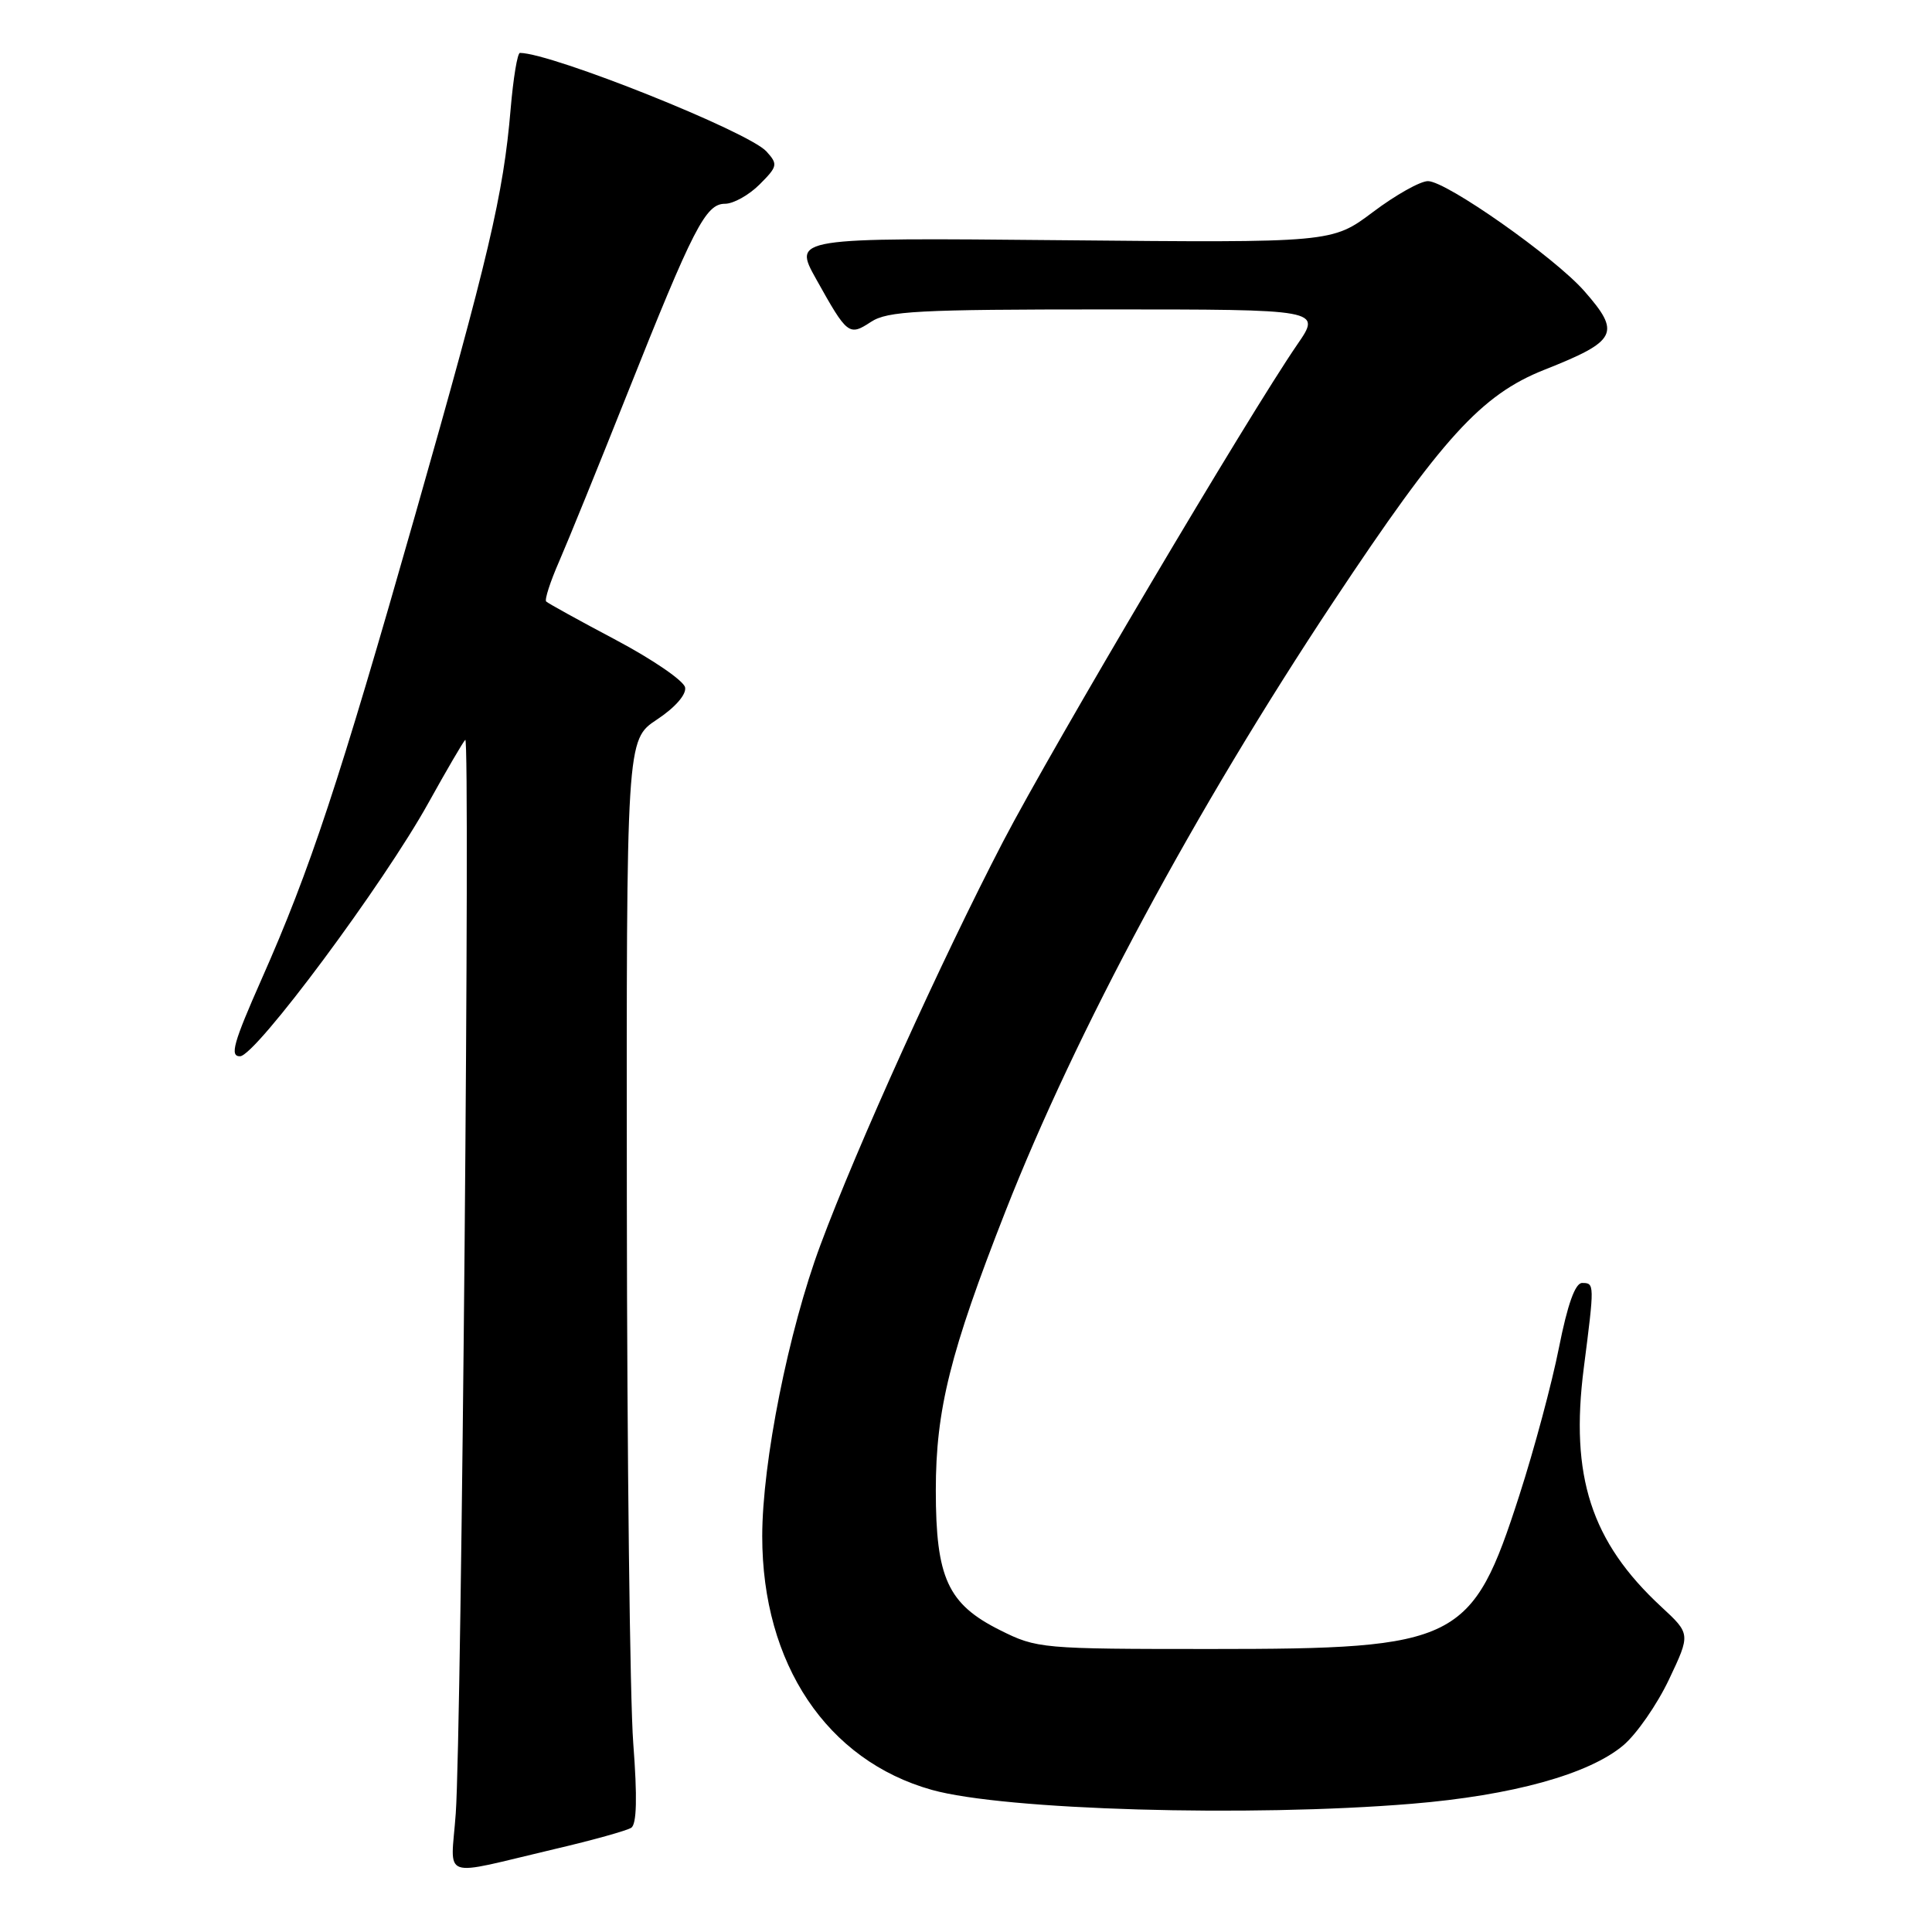 <?xml version="1.0" encoding="UTF-8" standalone="no"?>
<!DOCTYPE svg PUBLIC "-//W3C//DTD SVG 1.1//EN" "http://www.w3.org/Graphics/SVG/1.1/DTD/svg11.dtd" >
<svg xmlns="http://www.w3.org/2000/svg" xmlns:xlink="http://www.w3.org/1999/xlink" version="1.1" viewBox="0 0 256 256">
 <g >
 <path fill="currentColor"
d=" M 73.54 245.00 C 78.51 243.84 83.05 242.57 83.64 242.19 C 84.37 241.72 84.46 238.18 83.91 231.00 C 83.47 225.22 83.09 192.94 83.06 159.26 C 83.00 98.03 83.00 98.03 87.04 95.35 C 89.45 93.76 90.96 92.03 90.78 91.09 C 90.62 90.22 86.50 87.39 81.63 84.81 C 76.76 82.23 72.59 79.93 72.37 79.70 C 72.14 79.47 72.91 77.08 74.09 74.39 C 75.26 71.70 79.31 61.75 83.08 52.27 C 91.88 30.16 93.50 27.00 96.07 27.00 C 97.18 27.00 99.24 25.85 100.65 24.44 C 103.04 22.05 103.10 21.77 101.56 20.07 C 99.19 17.45 73.17 7.05 68.90 7.01 C 68.56 7.00 68.01 10.36 67.66 14.47 C 66.71 25.74 64.76 34.03 55.02 68.21 C 44.89 103.76 41.11 115.19 34.66 129.75 C 30.92 138.20 30.42 139.99 31.81 139.96 C 33.89 139.91 50.83 117.12 56.80 106.33 C 59.17 102.06 61.35 98.32 61.65 98.03 C 62.33 97.37 61.16 229.55 60.39 240.29 C 59.75 249.27 58.02 248.65 73.54 245.00 Z  M 187.06 239.01 C 200.39 237.91 210.53 235.10 215.09 231.27 C 216.85 229.79 219.57 225.87 221.15 222.54 C 224.01 216.50 224.01 216.50 220.11 212.89 C 210.83 204.29 208.02 195.61 209.86 181.26 C 211.29 170.12 211.29 170.00 209.64 170.00 C 208.72 170.00 207.71 172.83 206.57 178.57 C 205.64 183.28 203.28 192.07 201.33 198.11 C 195.04 217.63 193.30 218.50 160.50 218.50 C 137.97 218.50 137.40 218.45 132.50 216.00 C 125.59 212.55 124.00 209.08 124.00 197.48 C 124.00 186.80 125.90 179.18 133.23 160.50 C 142.59 136.66 158.35 107.35 176.68 79.73 C 191.08 58.03 196.28 52.31 204.63 49.00 C 214.30 45.17 214.82 44.14 209.92 38.56 C 205.99 34.09 191.65 24.00 189.21 24.00 C 188.19 24.00 184.92 25.84 181.93 28.09 C 176.50 32.17 176.50 32.17 140.79 31.83 C 105.08 31.49 105.08 31.49 108.15 36.99 C 112.28 44.39 112.49 44.56 115.41 42.65 C 117.60 41.21 121.64 41.00 146.51 41.00 C 175.10 41.00 175.10 41.00 171.91 45.63 C 165.46 55.01 139.49 98.89 132.92 111.50 C 124.77 127.18 113.52 152.01 108.70 165.00 C 104.48 176.33 101.00 193.78 101.00 203.57 C 101.00 220.47 109.56 233.27 123.48 237.17 C 133.05 239.85 165.55 240.79 187.06 239.01 Z "/>
</g>
</svg>